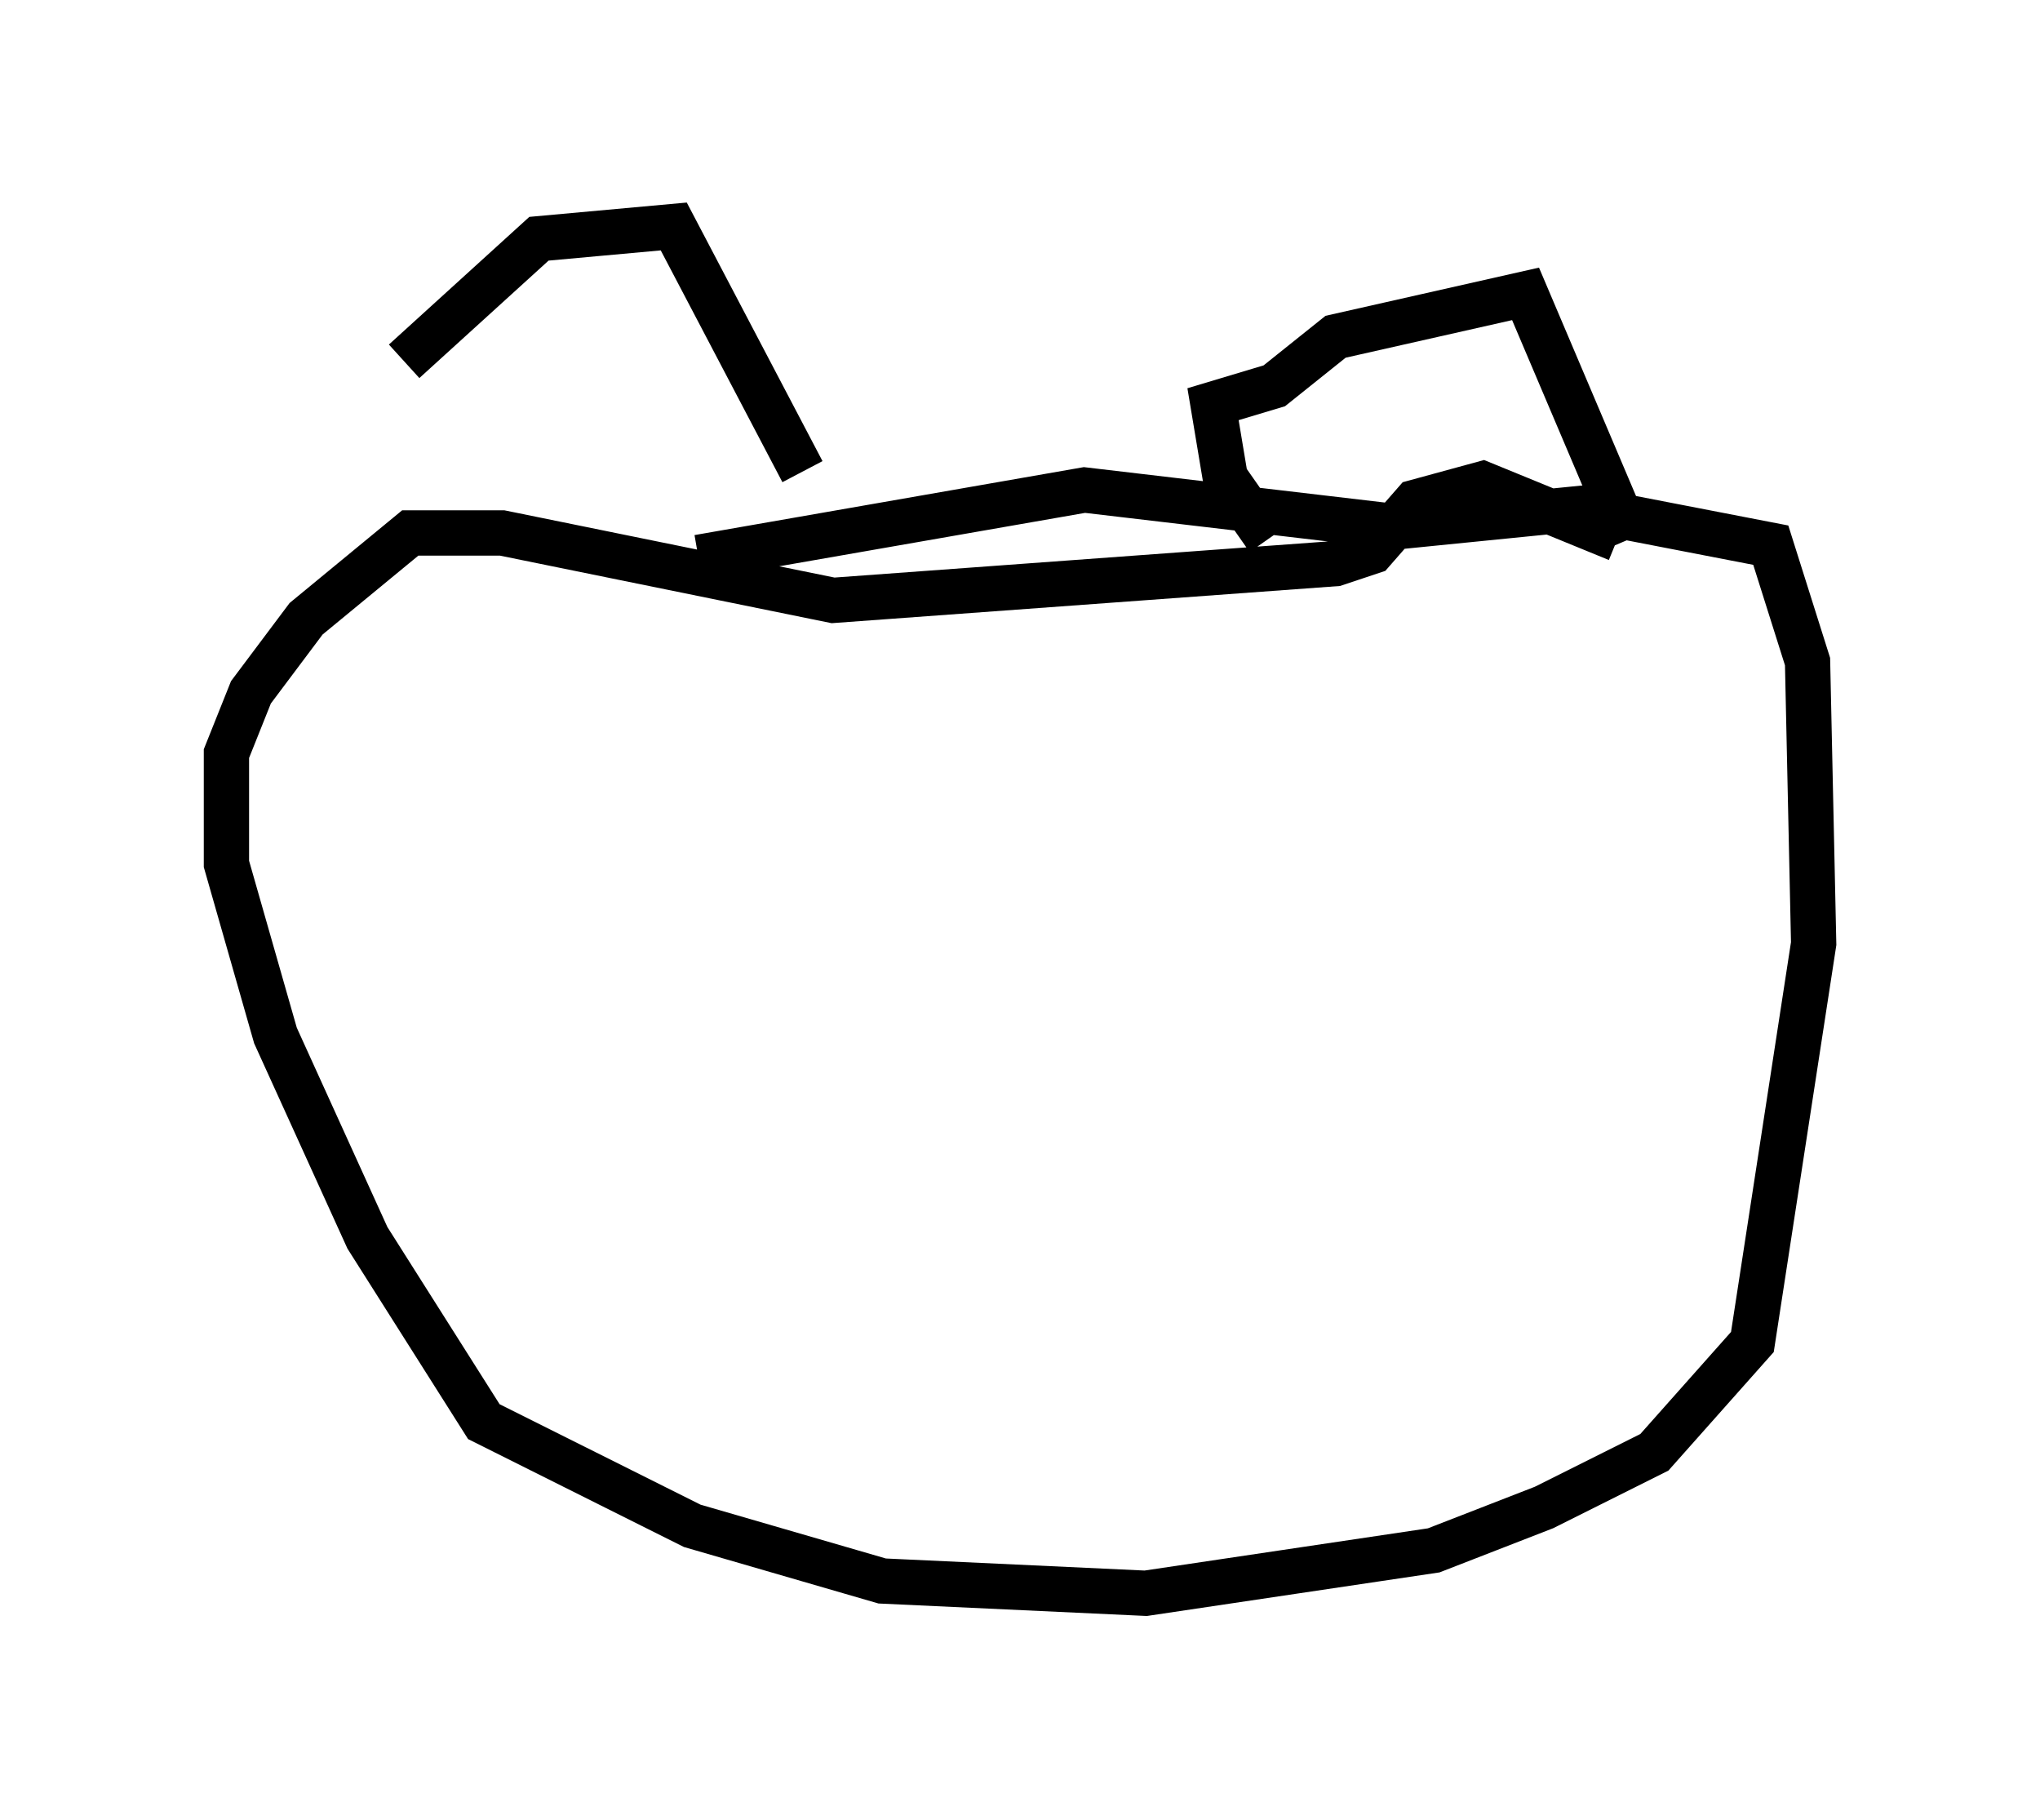 <?xml version="1.0" encoding="utf-8" ?>
<svg baseProfile="full" height="40.176" version="1.1" width="45.047" xmlns="http://www.w3.org/2000/svg" xmlns:ev="http://www.w3.org/2001/xml-events" xmlns:xlink="http://www.w3.org/1999/xlink"><defs /><rect fill="white" height="40.176" width="45.047" x="0" y="0" /><path d="M8.518, 12.578 m0.406, -4.601 l2.977, -2.706 2.977, -0.271 l2.842, 5.413 m10.284, 1.488 l-0.947, -1.353 -0.271, -1.624 l1.353, -0.406 1.353, -1.083 l4.195, -0.947 2.3, 5.413 m-0.271, 0.0 l-2.977, -1.218 -1.488, 0.406 l-0.947, 1.083 -0.812, 0.271 l-11.096, 0.812 -7.307, -1.488 l-2.03, 0.0 -2.3, 1.894 l-1.218, 1.624 -0.541, 1.353 l0.0, 2.436 1.083, 3.789 l2.03, 4.465 2.571, 4.059 l4.601, 2.3 4.195, 1.218 l5.819, 0.271 6.36, -0.947 l2.436, -0.947 2.436, -1.218 l2.165, -2.436 1.353, -8.796 l-0.135, -6.225 -0.812, -2.571 l-4.195, -0.812 -4.059, 0.406 l-6.901, -0.812 -8.525, 1.488 " fill="none" stroke="black" stroke-width="1" /></svg>